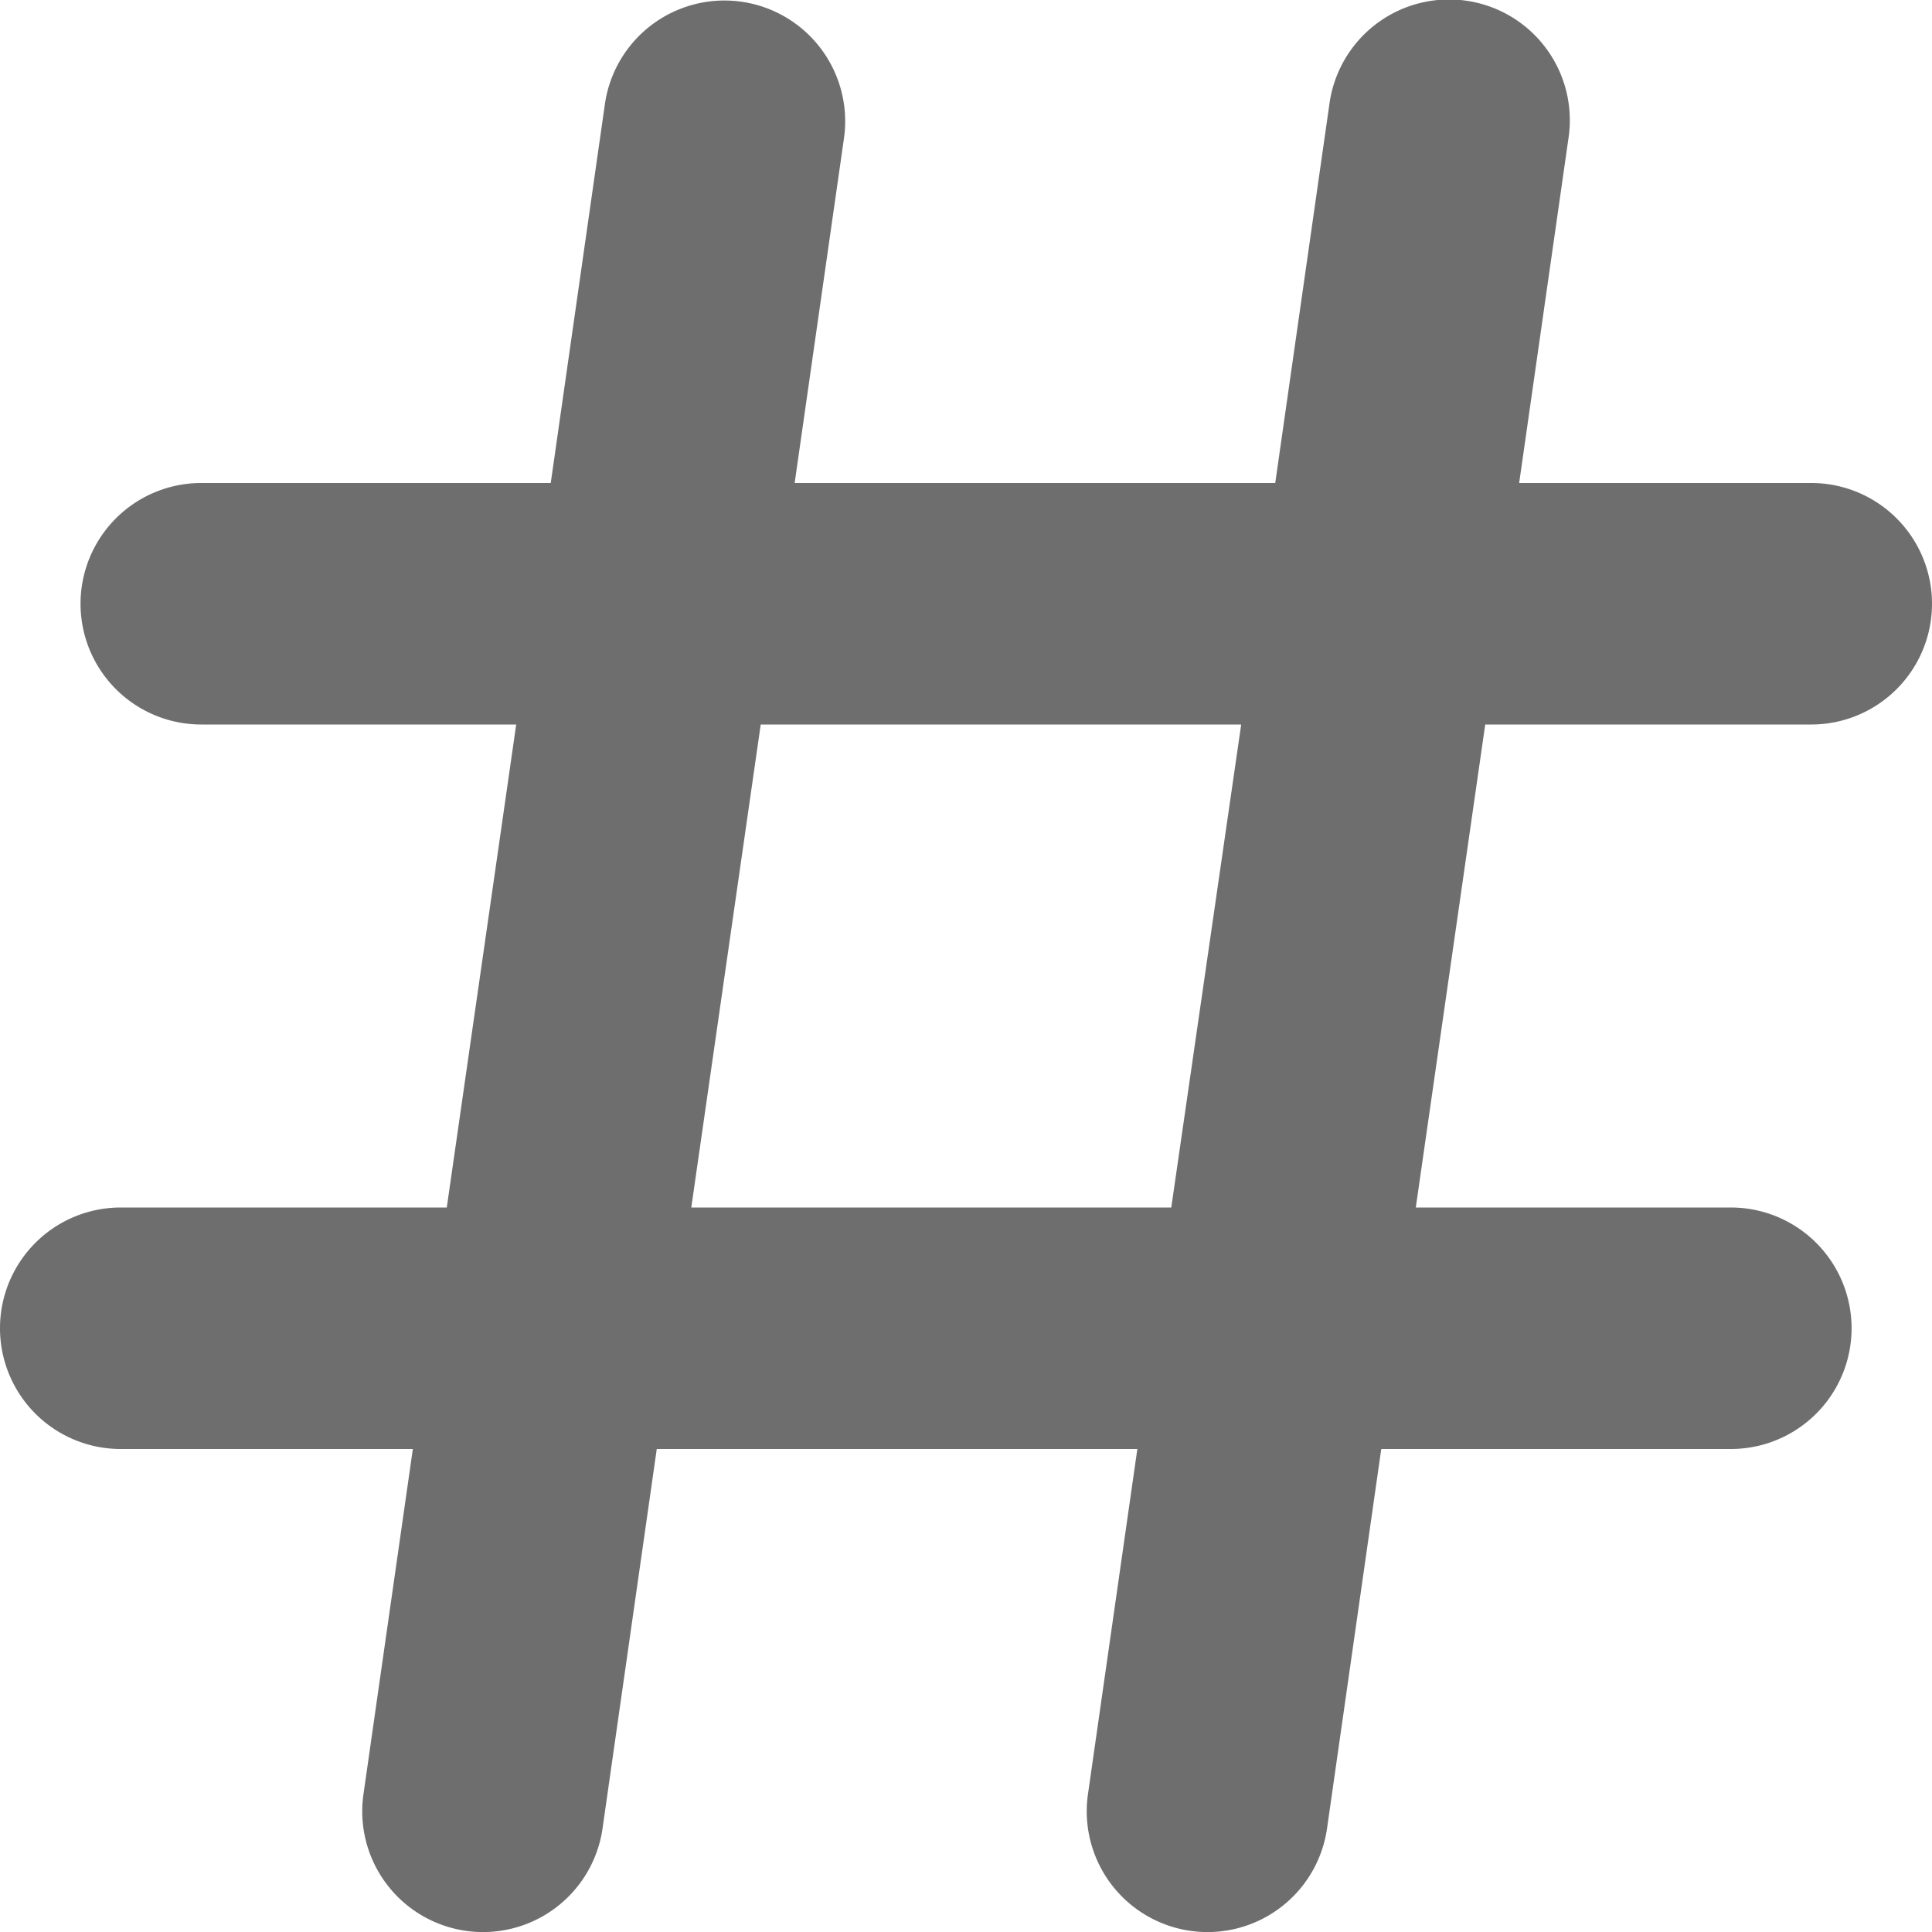 <svg xmlns="http://www.w3.org/2000/svg" width="16" height="16" viewBox="0 0 16 16">
  <path id="hastag" d="M15,6a1,1,0,0,0,0-2H12.581l.409-2.859A1,1,0,1,0,11.01.859L10.561,4H6.581L6.99,1.141A1,1,0,0,0,5.01.859L4.561,4H1.667a1,1,0,1,0,0,2H4.275L3.7,10H1a1,1,0,1,0,0,2H3.419L3.01,14.859a1,1,0,1,0,1.98.283L5.439,12h3.98L9.01,14.859a1,1,0,0,0,1.98.283L11.439,12h2.895a1,1,0,0,0,0-2H11.725L12.3,6ZM9.7,10H5.725L6.3,6h3.979Z" transform="translate(0 0)" fill="#6e6e6e"/>
</svg>
